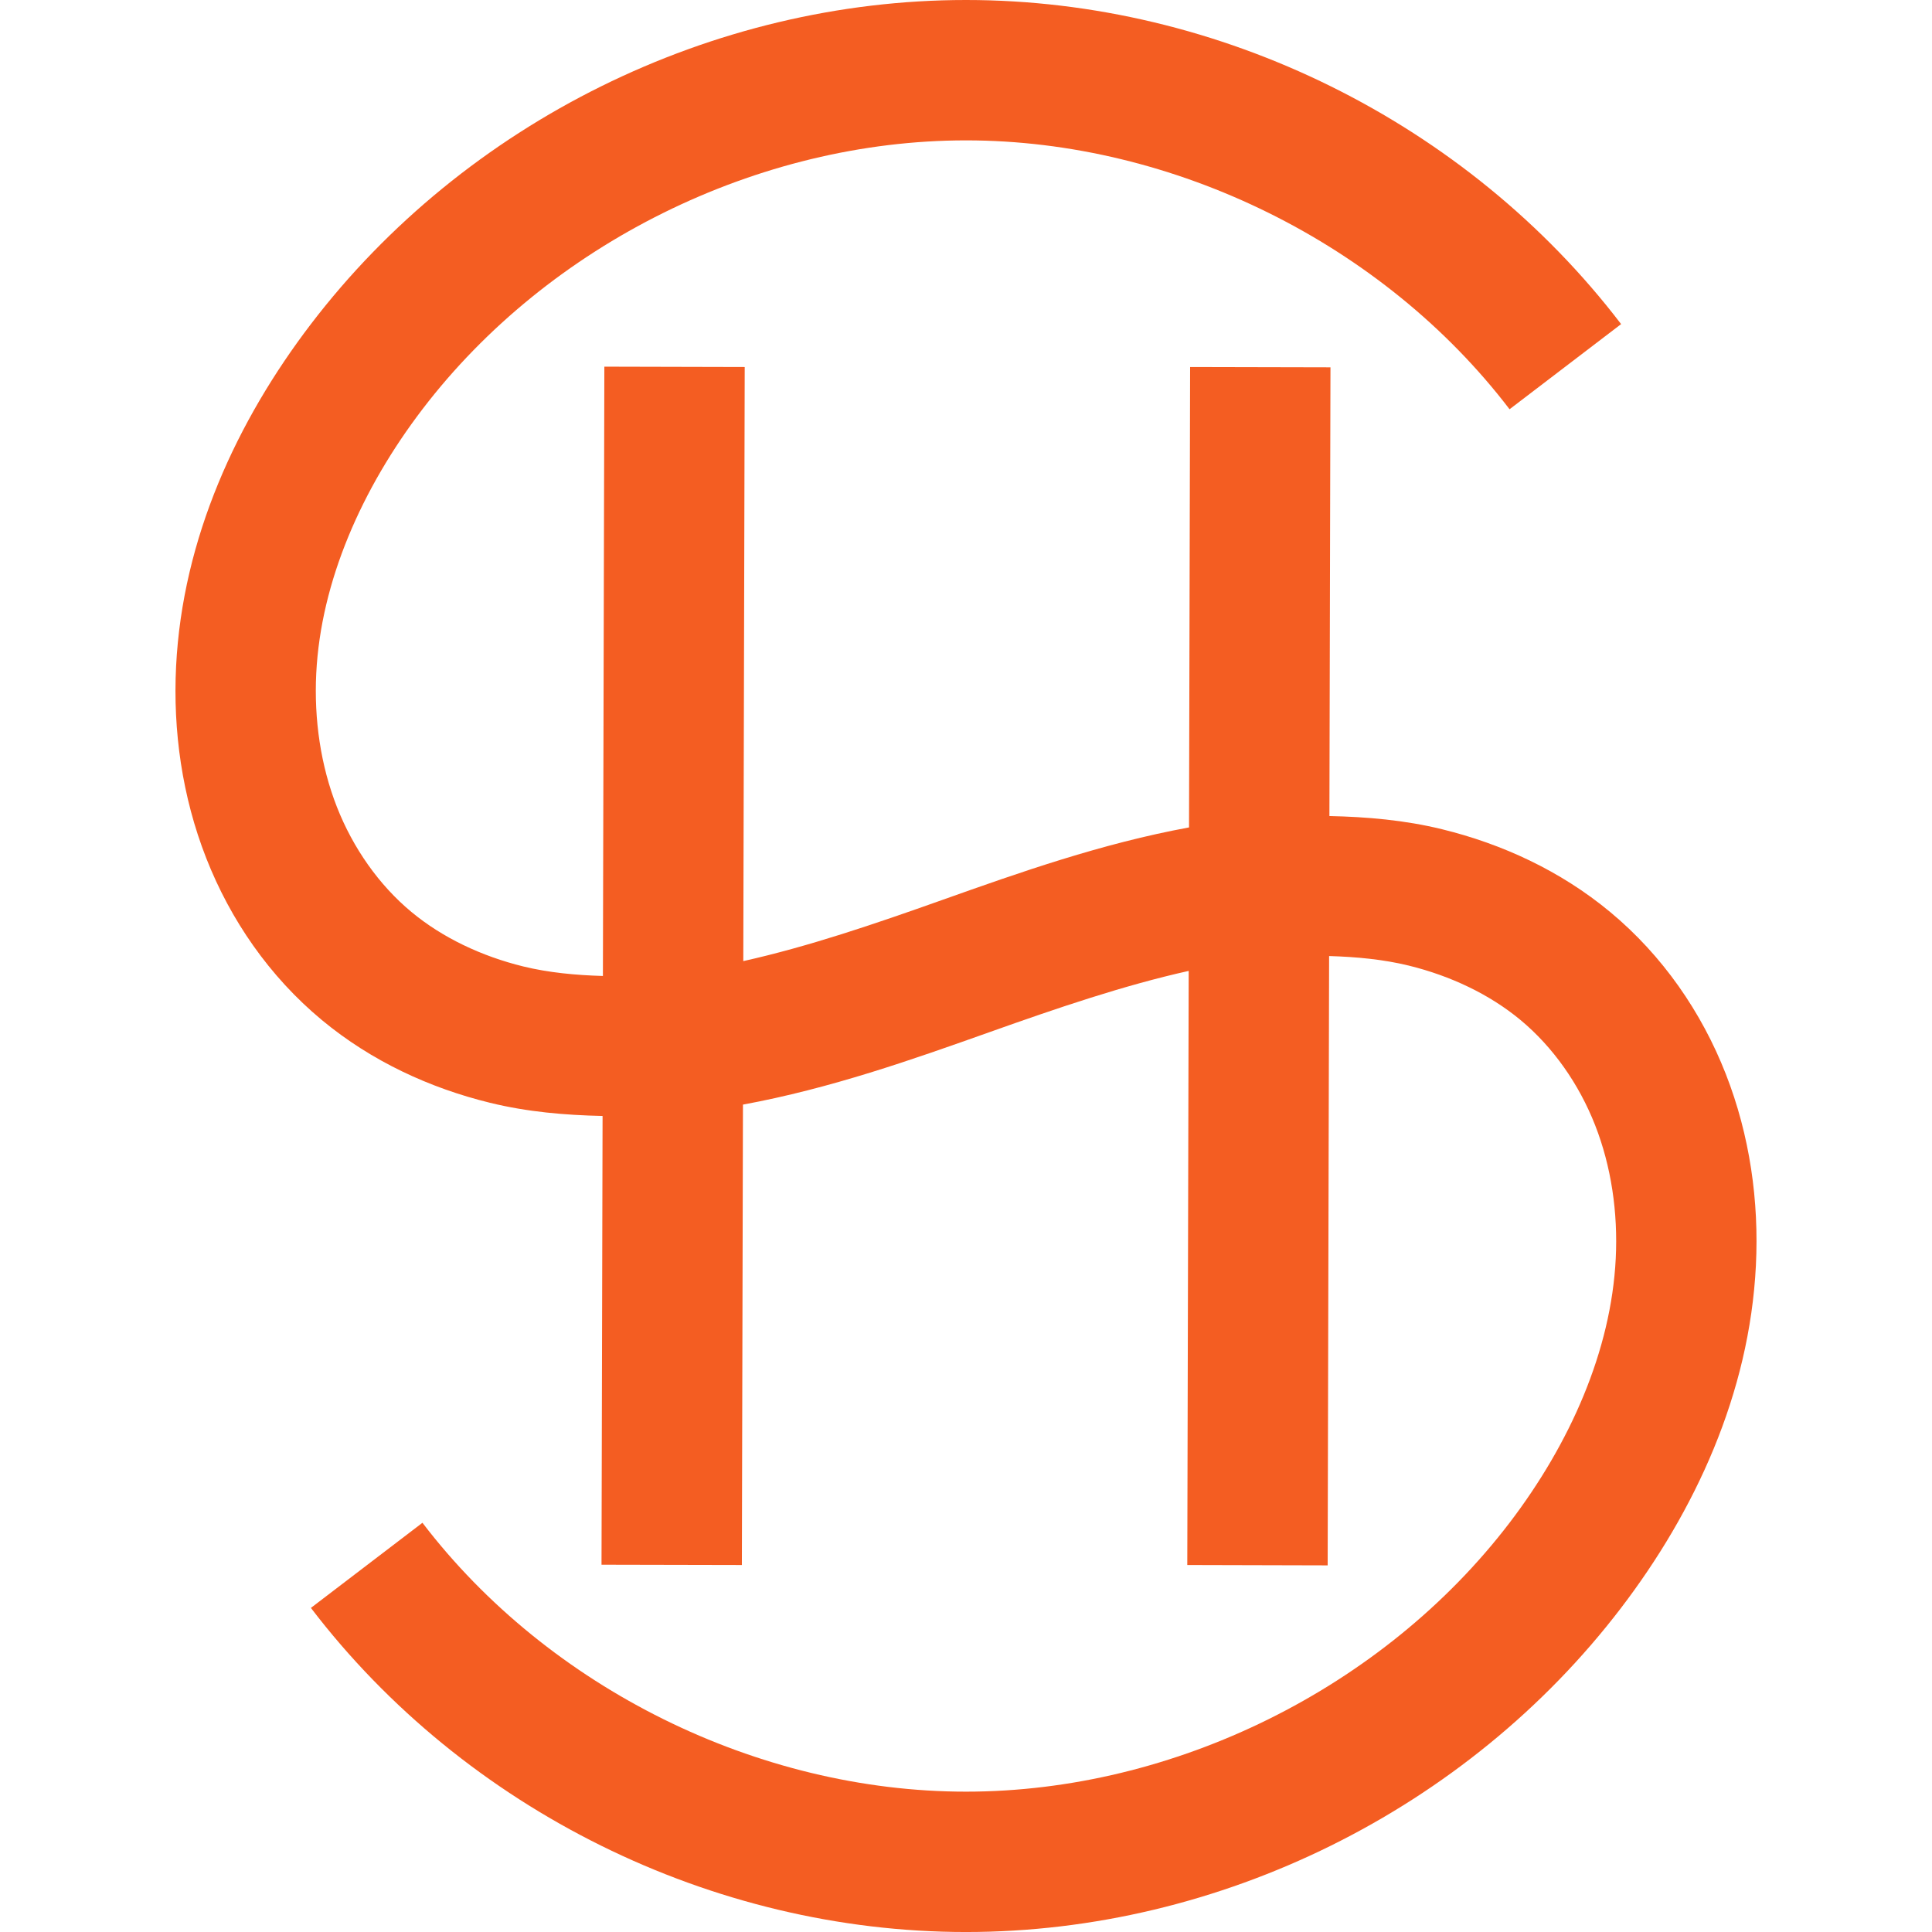 <svg id="SVGRoot" width="128" height="128" version="1.1" xmlns="http://www.w3.org/2000/svg"><path d="M64 0C47.185 0 30.801 8.107 20.598 21.473c-4.878 6.39-8.508 14.178-8.932 22.684-.212 4.258.397 8.61 1.996 12.693 1.604 4.093 4.184 7.843 7.66 10.729 3.295 2.735 7.166 4.51 11.136 5.482 2.487.61 4.984.82 7.464.875l-.07 29.73 9.299.02.072-30.503c5.8-1.068 11.214-2.98 16.334-4.8 4.518-1.607 8.898-3.099 13.197-4.058l-.093 39.361 9.3.024.096-40.37c1.81.055 3.59.22 5.273.632 2.774.68 5.361 1.907 7.409 3.607 2.154 1.789 3.875 4.245 4.941 6.965 1.07 2.73 1.52 5.787 1.367 8.838-.304 6.113-3.032 12.262-7.035 17.506-8.363 10.956-22.228 17.814-36.012 17.814-13.783 0-27.648-6.858-36.012-17.814l-7.39 5.64c10.202 13.366 26.586 21.473 43.401 21.473s33.2-8.106 43.402-21.473c4.878-6.39 8.509-14.178 8.932-22.684.212-4.257-.396-8.61-1.996-12.693-1.604-4.093-4.184-7.842-7.66-10.729-3.294-2.734-7.165-4.51-11.135-5.482-2.488-.61-4.984-.82-7.465-.875l.07-29.729-9.299-.021-.072 30.504c-5.8 1.068-11.214 2.98-16.334 4.8-4.517 1.607-8.898 3.098-13.197 4.057l.094-39.361-9.299-.023-.096 40.369c-1.81-.054-3.59-.219-5.275-.631-2.773-.68-5.36-1.908-7.408-3.608-2.155-1.788-3.876-4.244-4.942-6.965-1.07-2.73-1.519-5.787-1.367-8.837.305-6.113 3.032-12.262 7.035-17.506C36.351 16.158 50.215 9.3 64 9.3c13.783 0 27.648 6.858 36.012 17.814l7.391-5.641C97.199 8.107 80.815 0 64 0z" color="#000" fill="#f45d22" style="font-feature-settings:normal;font-variant-alternates:normal;font-variant-caps:normal;font-variant-east-asian:normal;font-variant-ligatures:normal;font-variant-numeric:normal;font-variant-position:normal;font-variation-settings:normal;inline-size:0;isolation:auto;mix-blend-mode:normal;shape-margin:0;shape-padding:0;text-decoration-color:#000;text-decoration-line:none;text-decoration-style:solid;text-indent:0;text-orientation:mixed;text-transform:none;white-space:normal"/></svg>